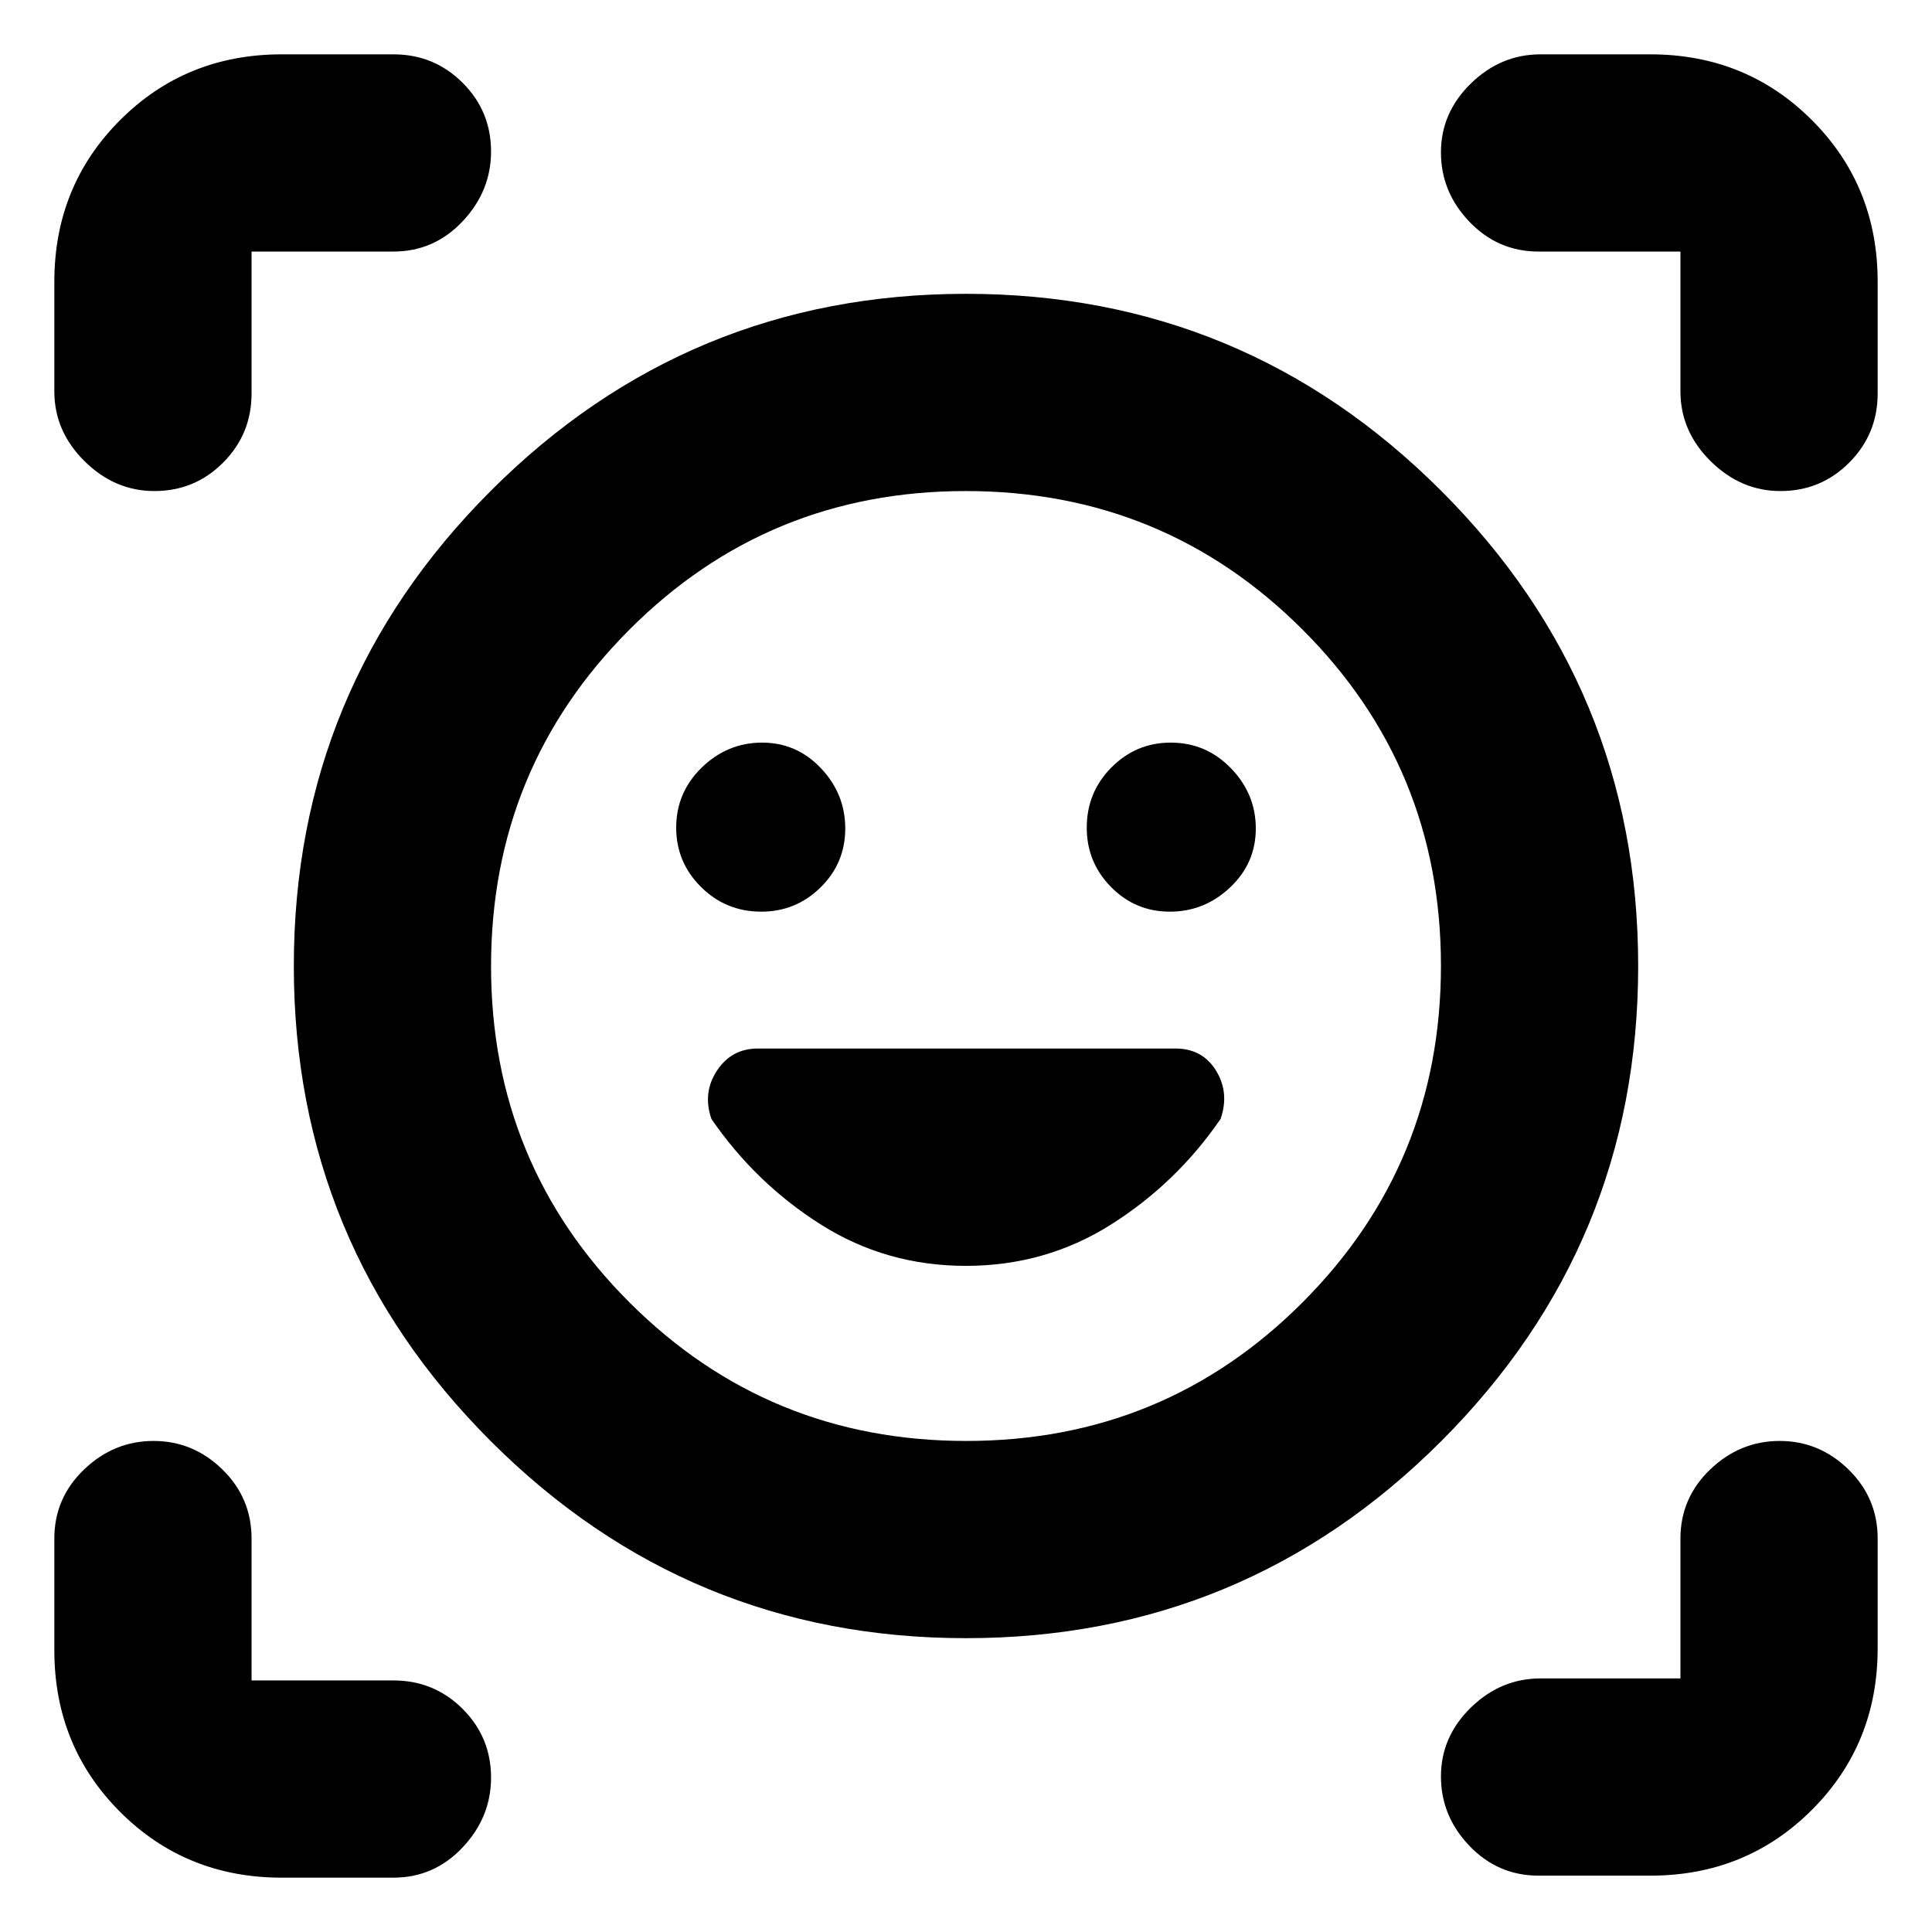 <svg xmlns="http://www.w3.org/2000/svg" height="20" viewBox="0 -960 960 960" width="20"><path d="M480-814q138.23 0 236.12 97.88Q814-618.23 814-480q0 138.23-97.88 236.12Q618.23-146 480-146q-138.23 0-236.12-97.88Q146-341.77 146-480q0-138.23 97.88-236.12Q341.77-814 480-814Zm.12 570q98.38 0 167.13-68.87T716-480.12q0-98.38-68.87-167.13T479.88-716q-98.38 0-167.13 68.87T244-479.88q0 98.38 68.87 167.13T480.12-244ZM336-548.71q0 17.18 12.34 29.45Q360.68-507 378.29-507q17.19 0 29.45-12.06Q420-531.11 420-548.31q0-17.19-12.06-29.94Q395.89-591 378.69-591q-17.19 0-29.94 12.34T336-548.71Zm204 0q0 17.18 12.06 29.45Q564.11-507 581.31-507q17.19 0 29.94-12.06Q624-531.11 624-548.31q0-17.19-12.34-29.94T581.71-591q-17.18 0-29.45 12.34Q540-566.32 540-548.71ZM27-765.5V-820q0-47.64 32.68-80.32Q92.36-933 140-933h55.5q20.18 0 34.34 14.1Q244-904.8 244-884.71 244-865 229.84-850t-34.34 15H125v70.5q0 20.17-14.1 34.34Q96.8-716 76.71-716 57-716 42-730.85T27-765.5ZM195.5-27H140q-47.64 0-80.32-32.68Q27-92.36 27-140v-55.5q0-20.18 14.79-34.34Q56.58-244 76.29-244t34.21 14.16Q125-215.68 125-195.5v70.5h70.5q20.18 0 34.34 14.1Q244-96.8 244-76.71 244-57 229.84-42T195.5-27ZM820-28h-55.5q-20.17 0-34.34-14.79Q716-57.58 716-77.29t14.85-34.21Q745.7-126 765.5-126H835v-69.5q0-20.18 14.79-34.34Q864.58-244 884.29-244t34.21 14.16Q933-215.68 933-195.5v54.5q0 47.64-32.68 80.32Q867.64-28 820-28Zm15-737.5V-835h-70.5q-20.17 0-34.34-14.79Q716-864.58 716-884.29t14.85-34.21Q745.7-933 765.5-933H820q47.64 0 80.32 32.68Q933-867.64 933-820v55.5q0 20.17-14.1 34.34Q904.8-716 884.71-716 865-716 850-730.85t-15-34.65ZM480-480Zm-.06 149q39.58 0 72.07-20.5Q584.5-372 606.5-404q4.5-13-2.25-24T584-439H376.59q-13.09 0-20.34 11t-2.75 24q22 32 54.43 52.5t72.01 20.5Z"/></svg>